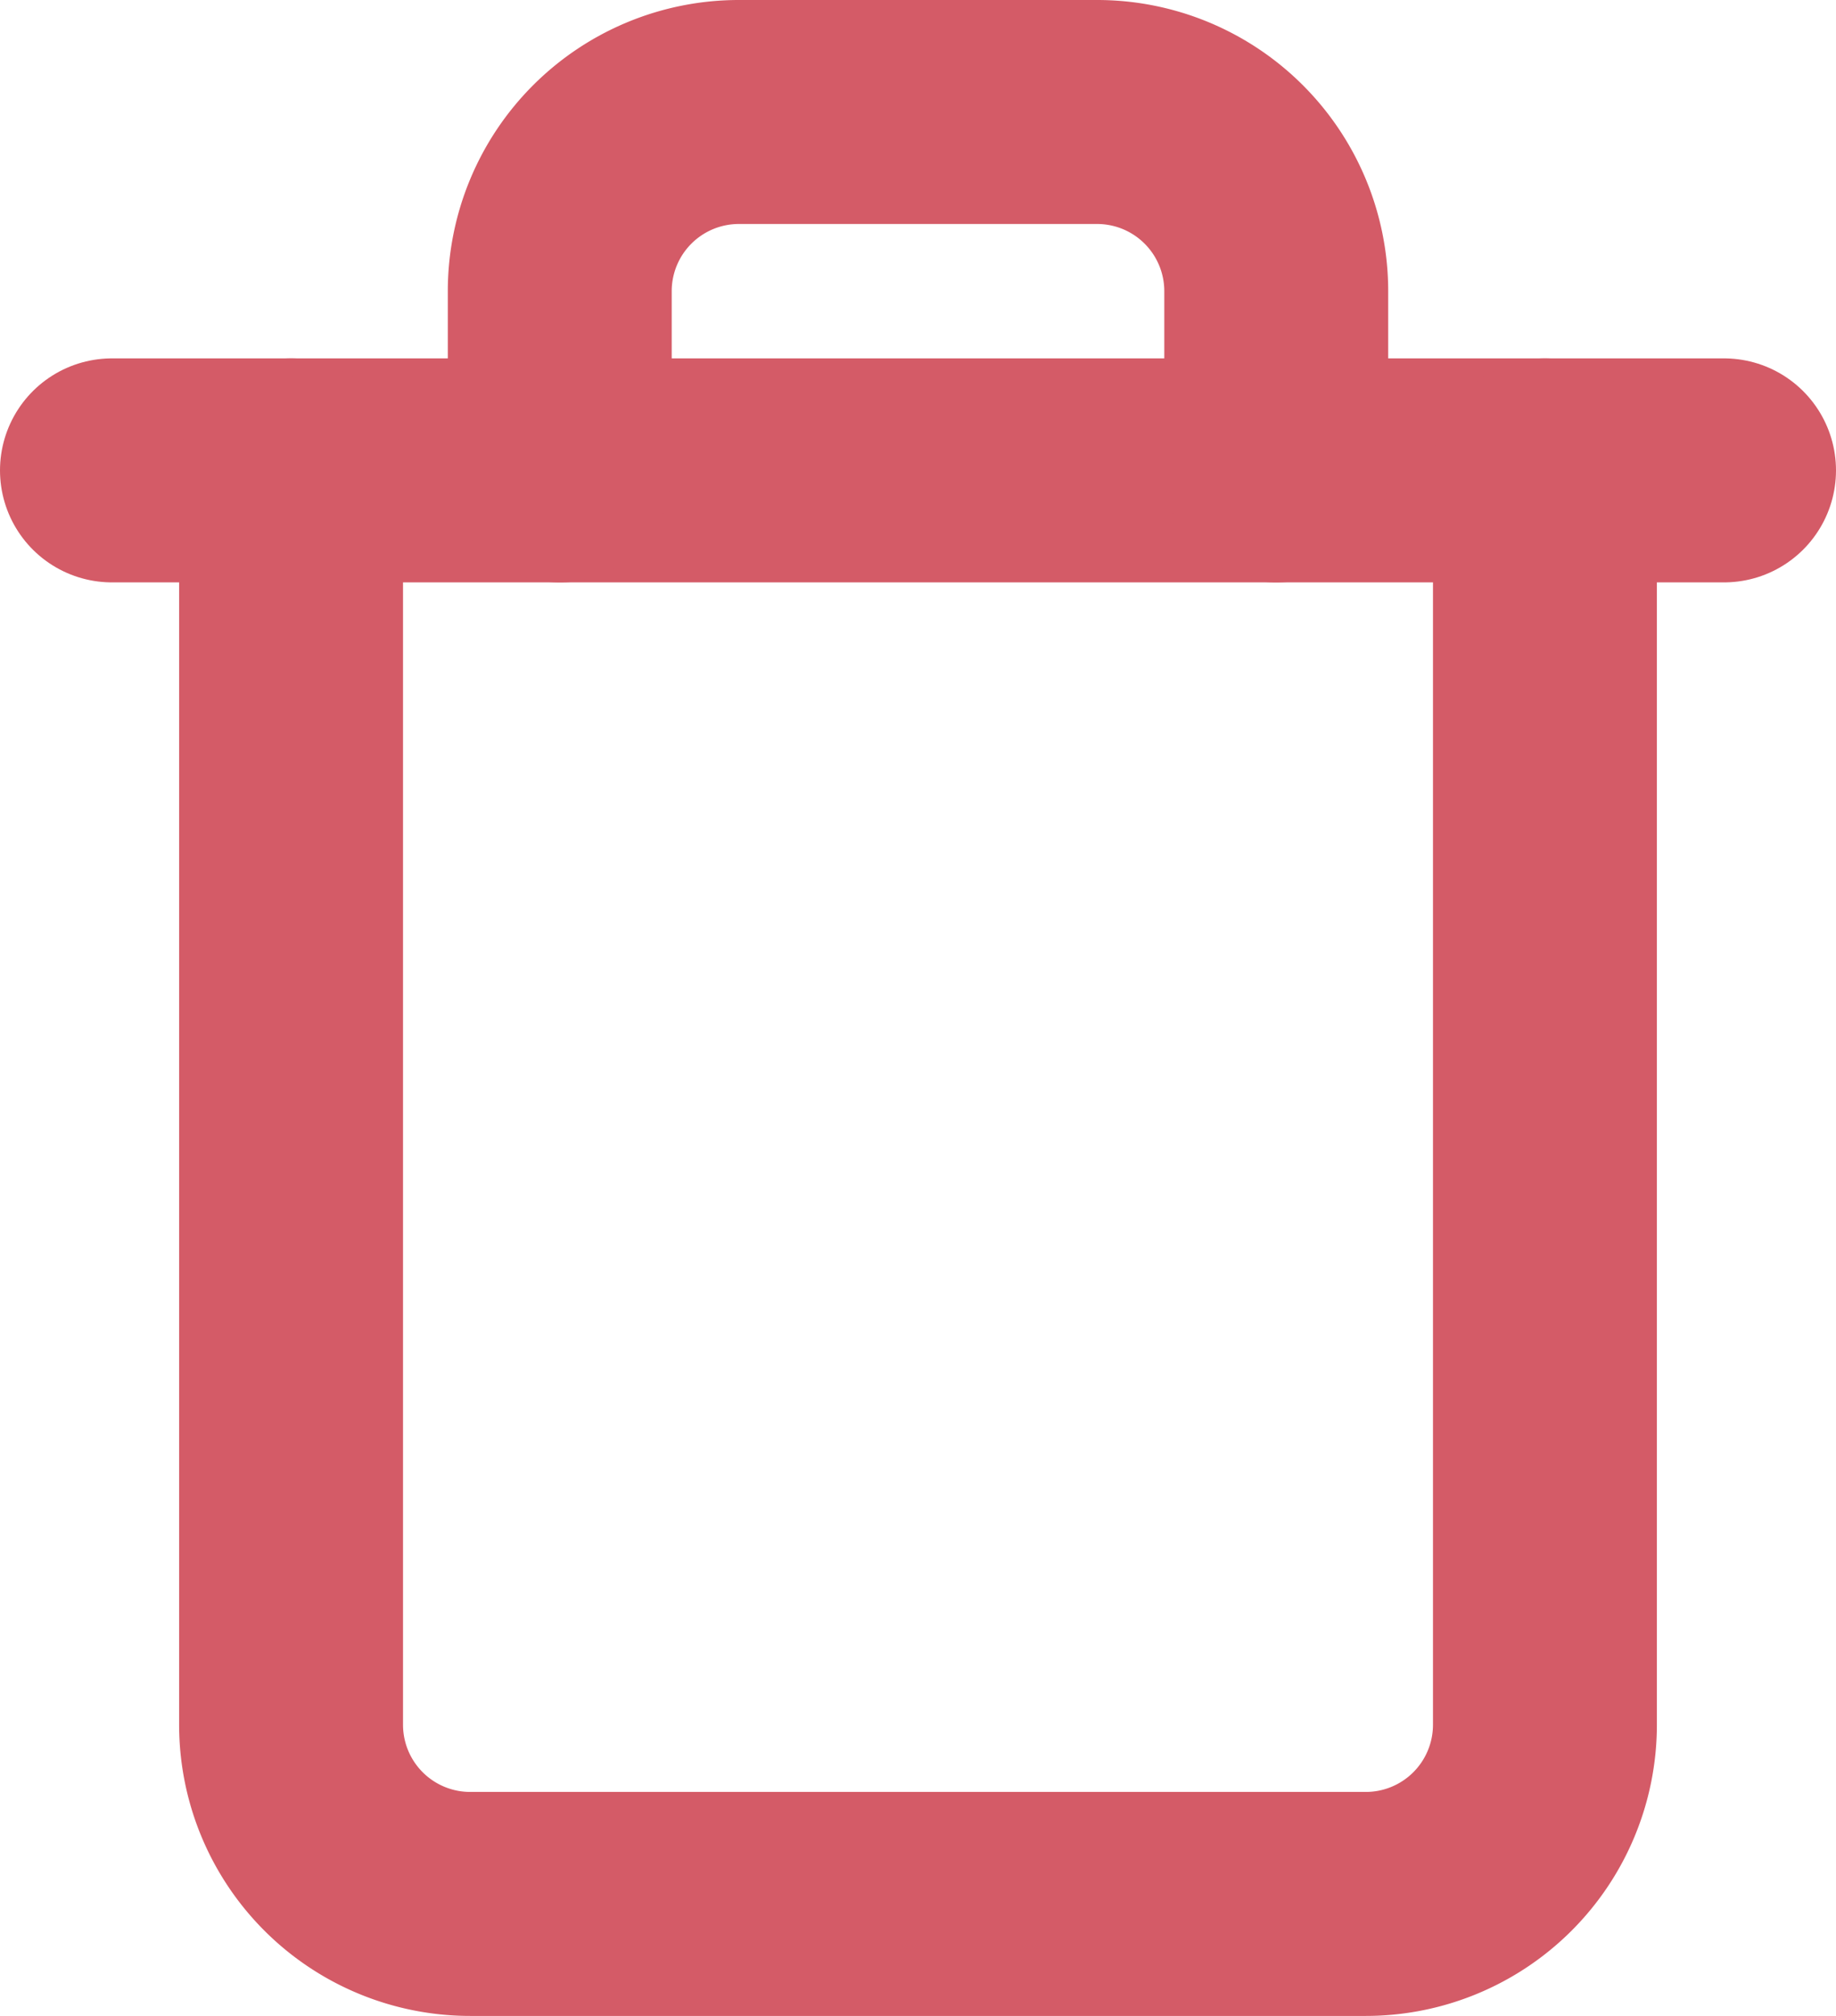 <svg xmlns="http://www.w3.org/2000/svg" width="12.3" height="13.5" viewBox="0 0 12.3 13.5">
    <defs>
        <style>
            .cls-1{fill:none;stroke:#d45b67;stroke-linecap:round;stroke-linejoin:round;stroke-width:1.5px}
        </style>
    </defs>
    <g id="trash" transform="translate(-2.25 -1.25)">
        <path id="Path_1934" d="M3 6h10.8" class="cls-1" transform="translate(0 -1.6)"/>
        <path id="Path_1935" d="M13.4 4.4v8.4a1.2 1.2 0 0 1-1.2 1.2h-6A1.2 1.2 0 0 1 5 12.8V4.4m1.8 0V3.2A1.2 1.2 0 0 1 8 2h2.4a1.2 1.2 0 0 1 1.2 1.2v1.2" class="cls-1" transform="translate(-.8)"/>
    </g>
</svg>
